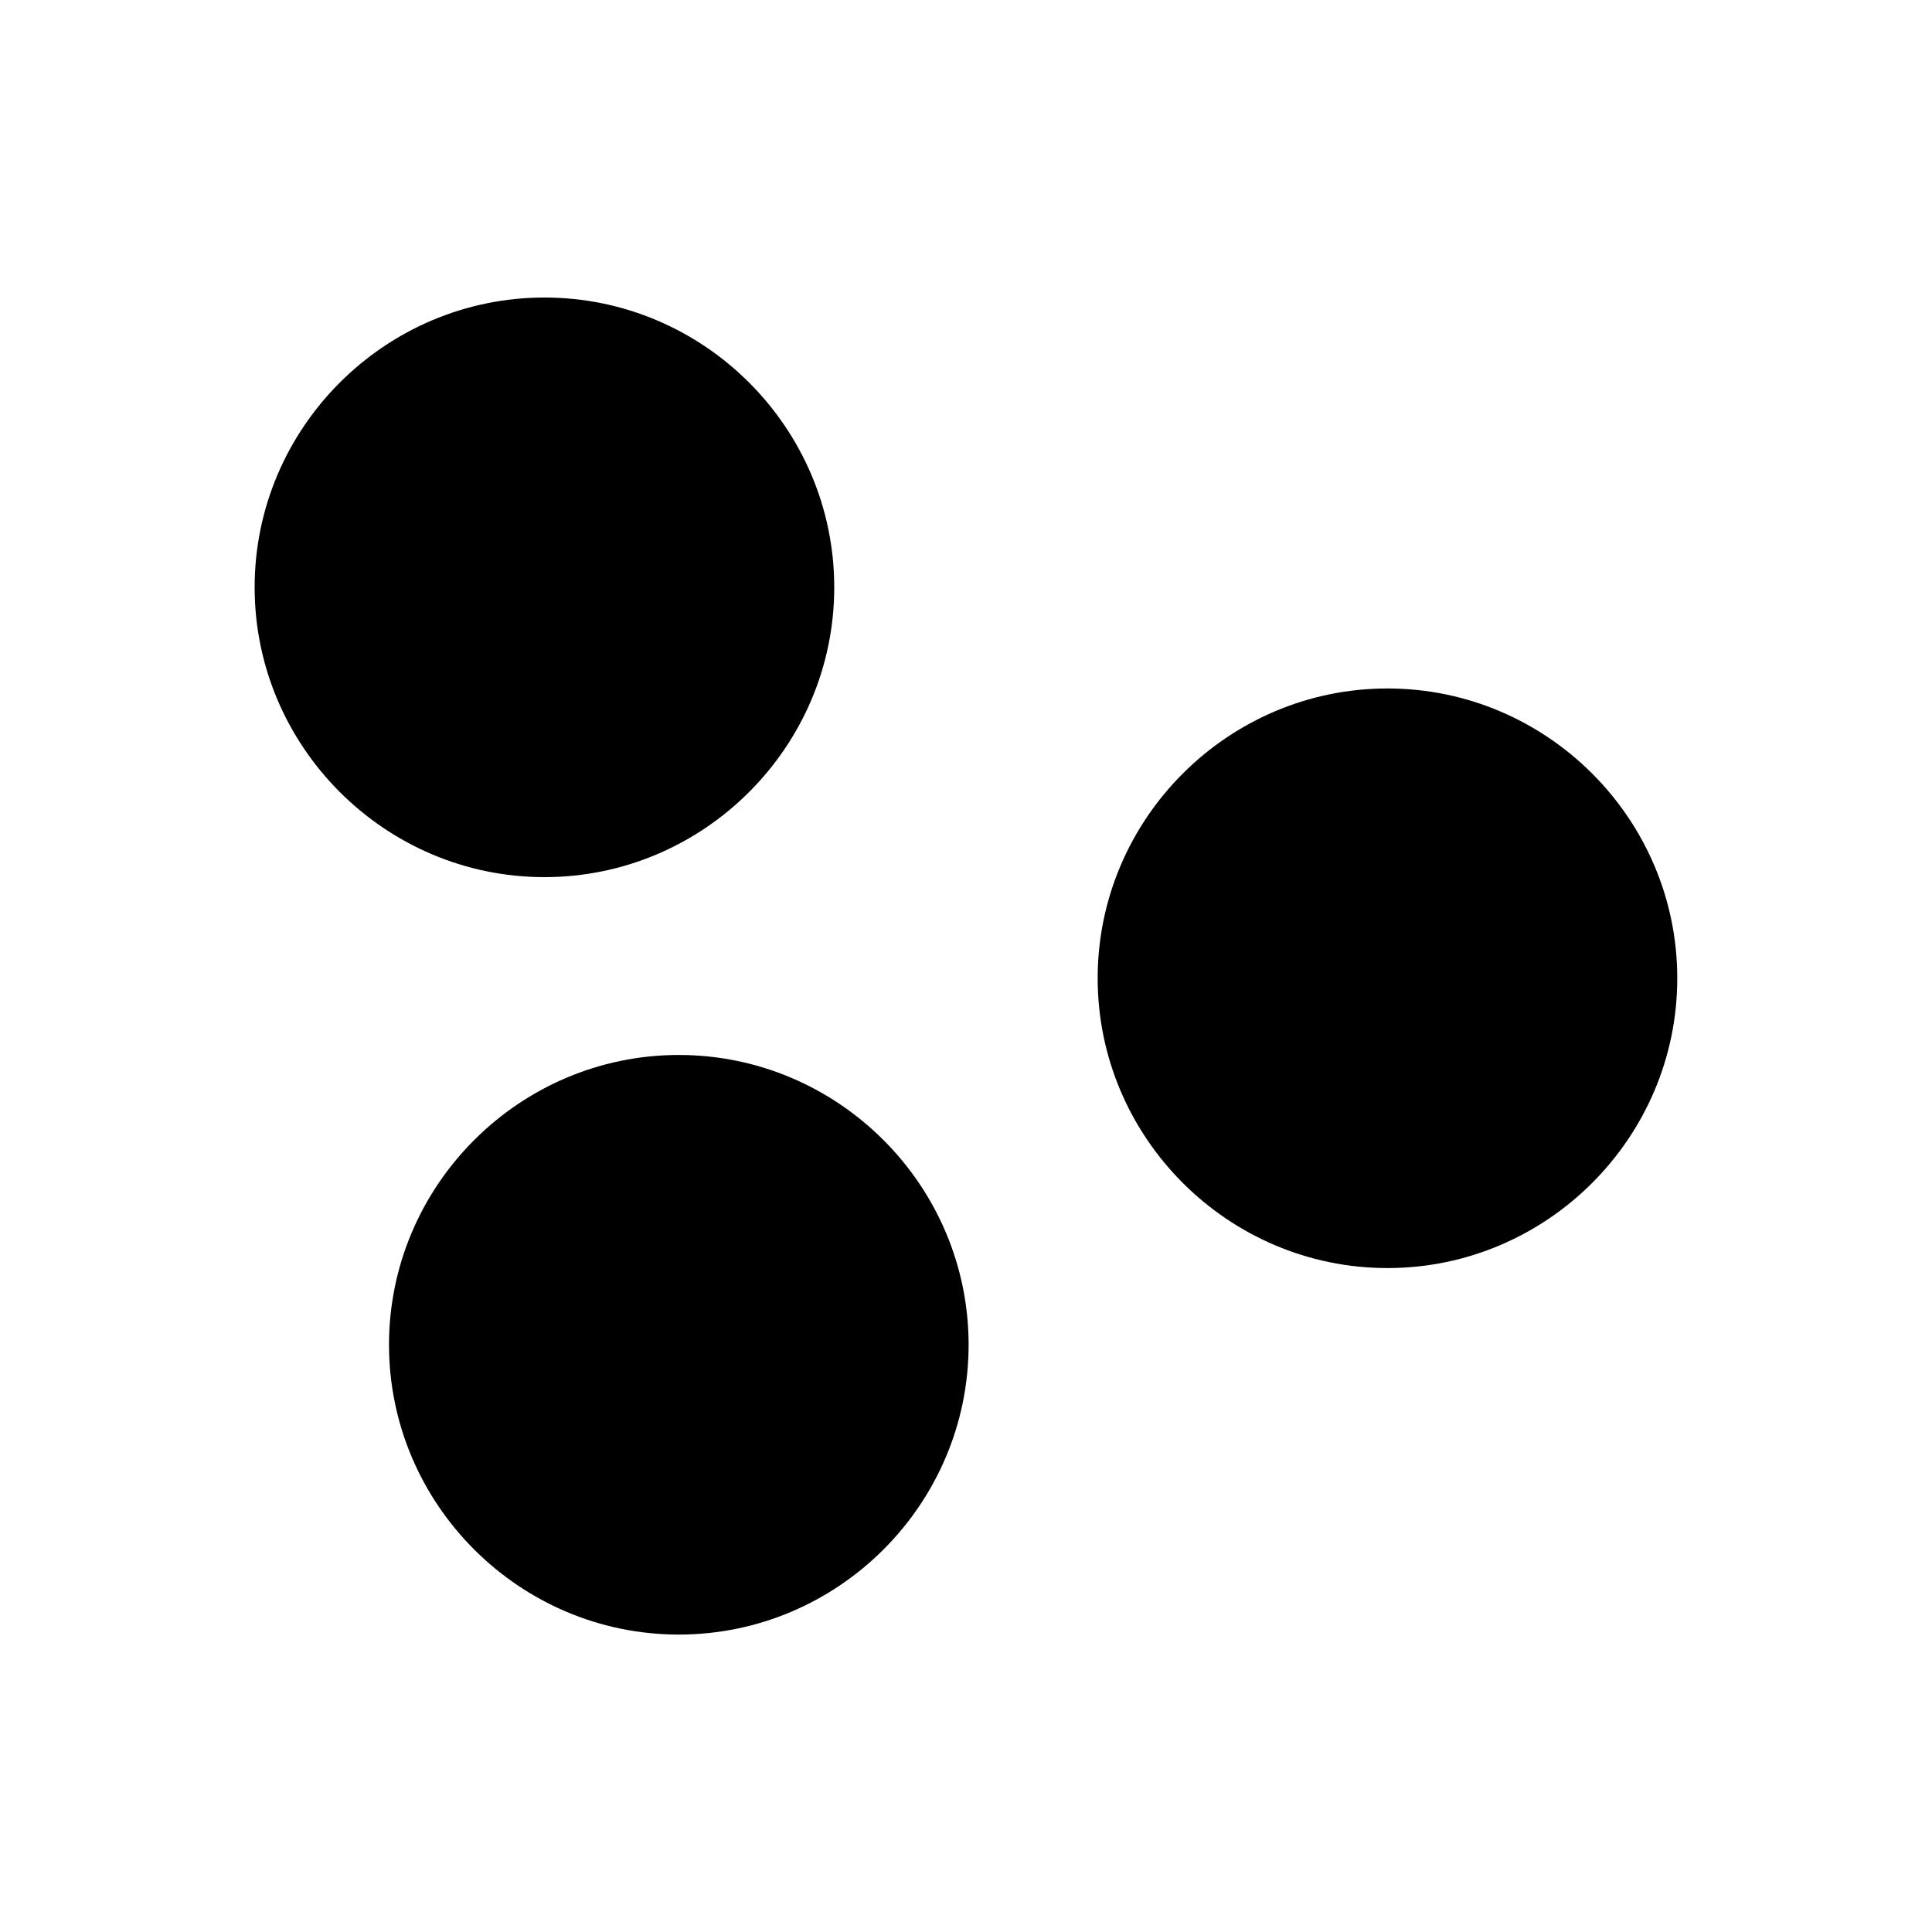 <svg xmlns="http://www.w3.org/2000/svg" viewBox="0 0 20 20" xml:space="preserve">
    <g>
        <path d="M71.893 283.68c1.651 0 3 1.349 3 3 0 1.65-1.349 3-3 3-1.65 0-3-1.35-3-3 0-1.651 1.35-3 3-3zm8.727 4.047c1.651 0 3 1.349 3 3 0 1.65-1.349 3-3 3-1.65 0-3-1.35-3-3 0-1.651 1.35-3 3-3zm-7.336 3.794c1.651 0 3 1.35 3 3 0 1.651-1.349 3-3 3-1.65 0-3-1.349-3-3 0-1.65 1.35-3 3-3z" transform="translate(-66.257 -280.6)"/>
    </g>
</svg>
